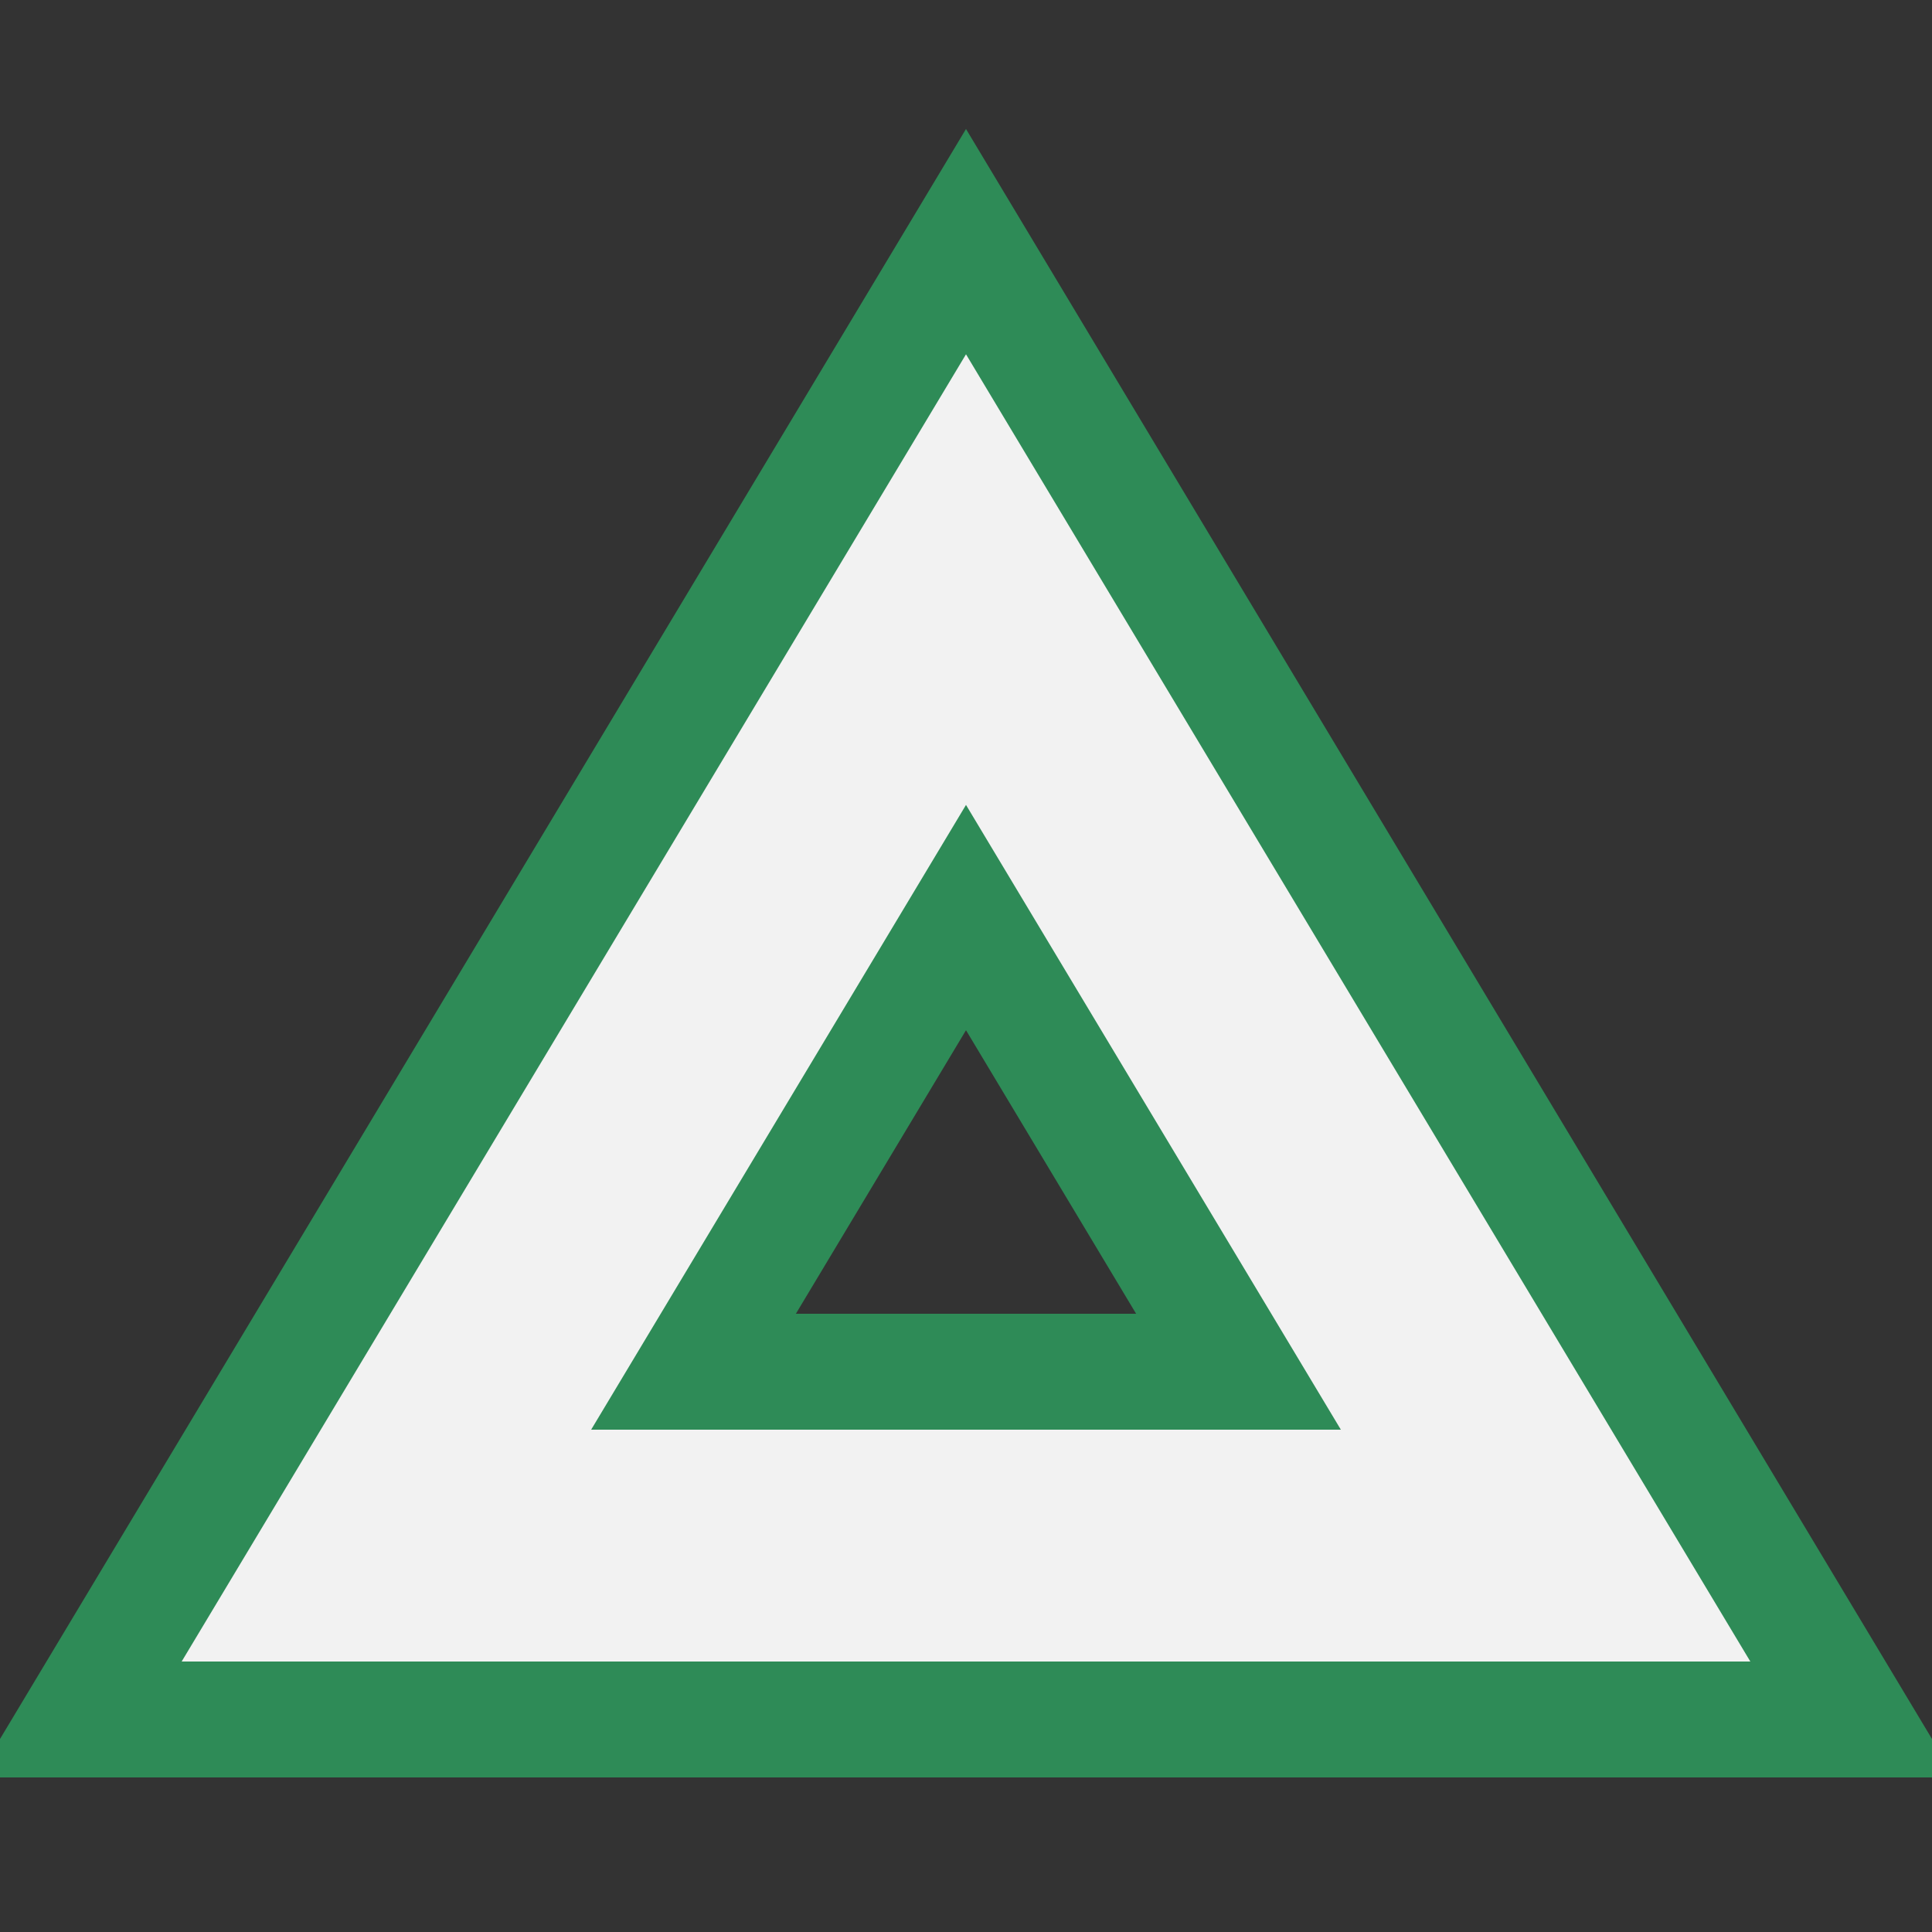 <svg id="debug" xmlns="http://www.w3.org/2000/svg" width="50" height="50" fill="none">
  <rect width="100%" height="100%" fill="#333333" stroke="none"/>
  <path d="M 0 0 m 25 15 l 15 25 l -30 0 z" stroke="seagreen" stroke-width="12"></path>
  <path d="M 0 0 m 25 15 l 15 25 l -30 0 z" stroke="#f2f2f2" stroke-width="6"></path>
  <style>
    svg:target {
      background-color: #f2f2f2;
    }
  </style>
</svg>